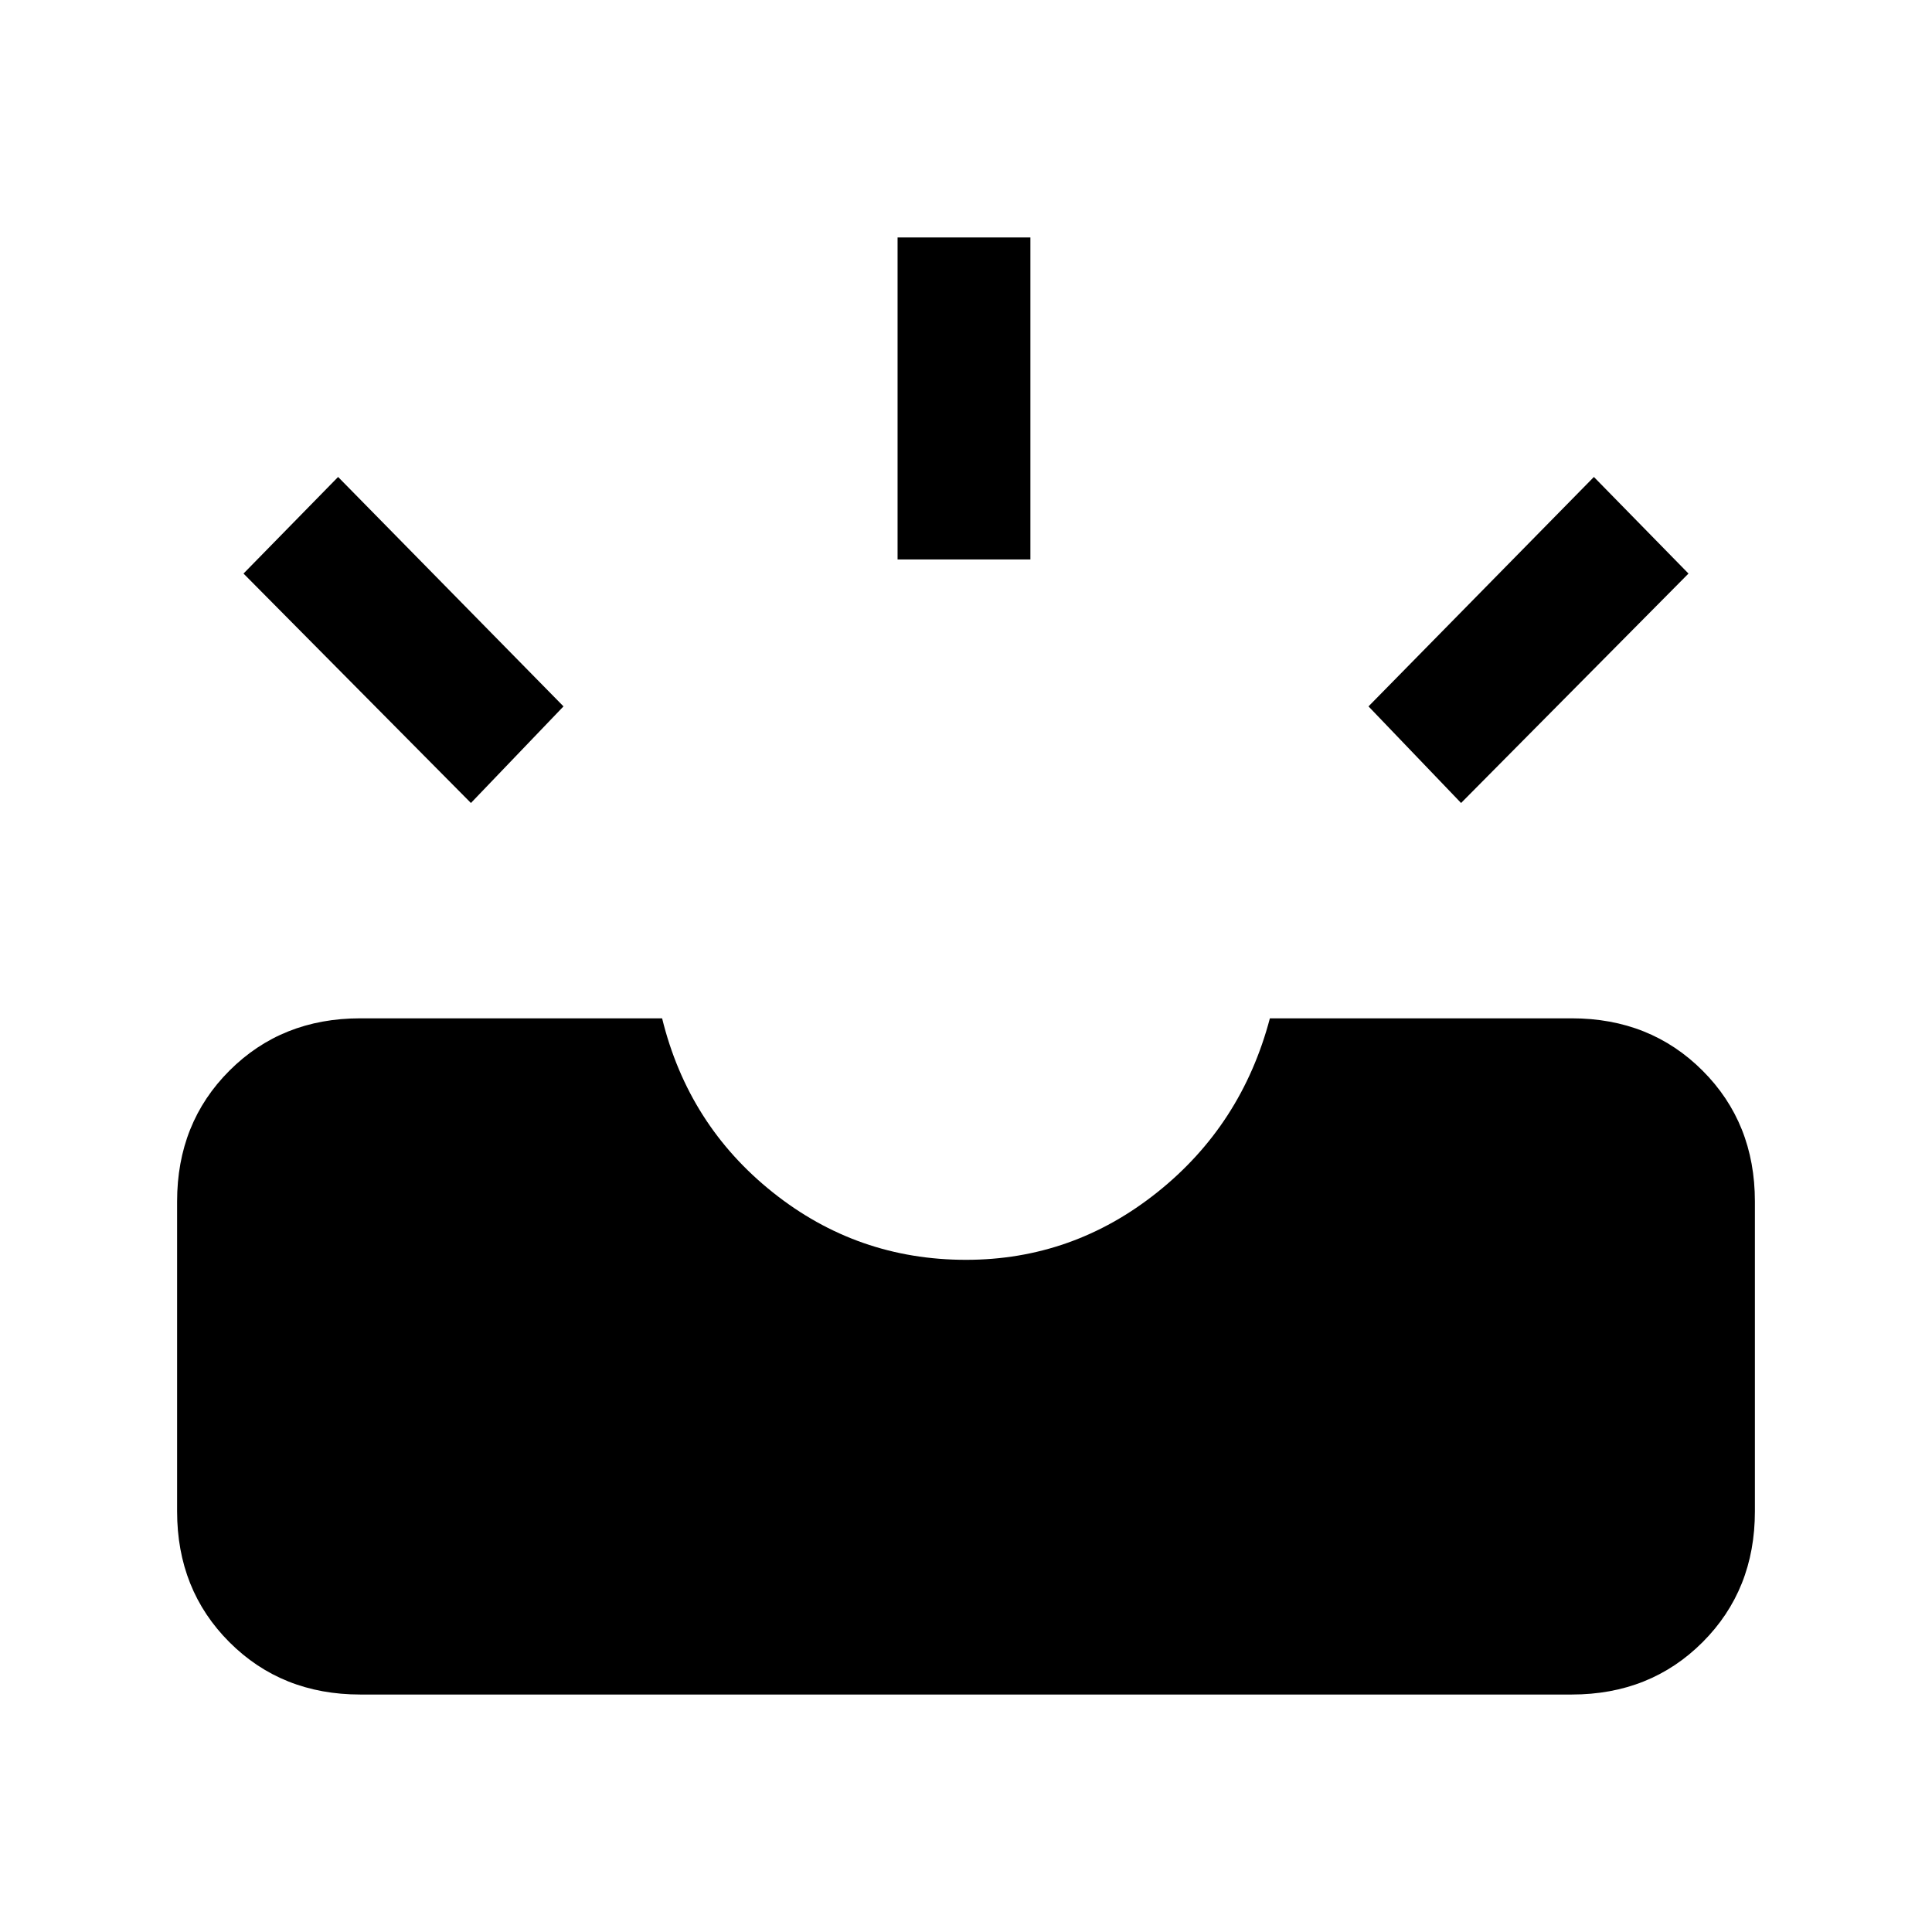 <svg xmlns="http://www.w3.org/2000/svg" height="24" width="24"><path d="M4.475 21.05q-.975 0-1.625-.65t-.65-1.625v-3.85q0-.975.65-1.625t1.625-.65h3.75q.325 1.325 1.375 2.162 1.05.838 2.4.838 1.325 0 2.375-.838 1.05-.837 1.4-2.162h3.75q.975 0 1.625.65t.65 1.625v3.85q0 .975-.65 1.625t-1.625.65ZM18.15 9.975 17 8.775l2.8-2.85 1.175 1.2Zm-12.3 0-2.825-2.85 1.175-1.2L7 8.775Zm5.3-3.025v-4h1.65v4Z"/></svg>